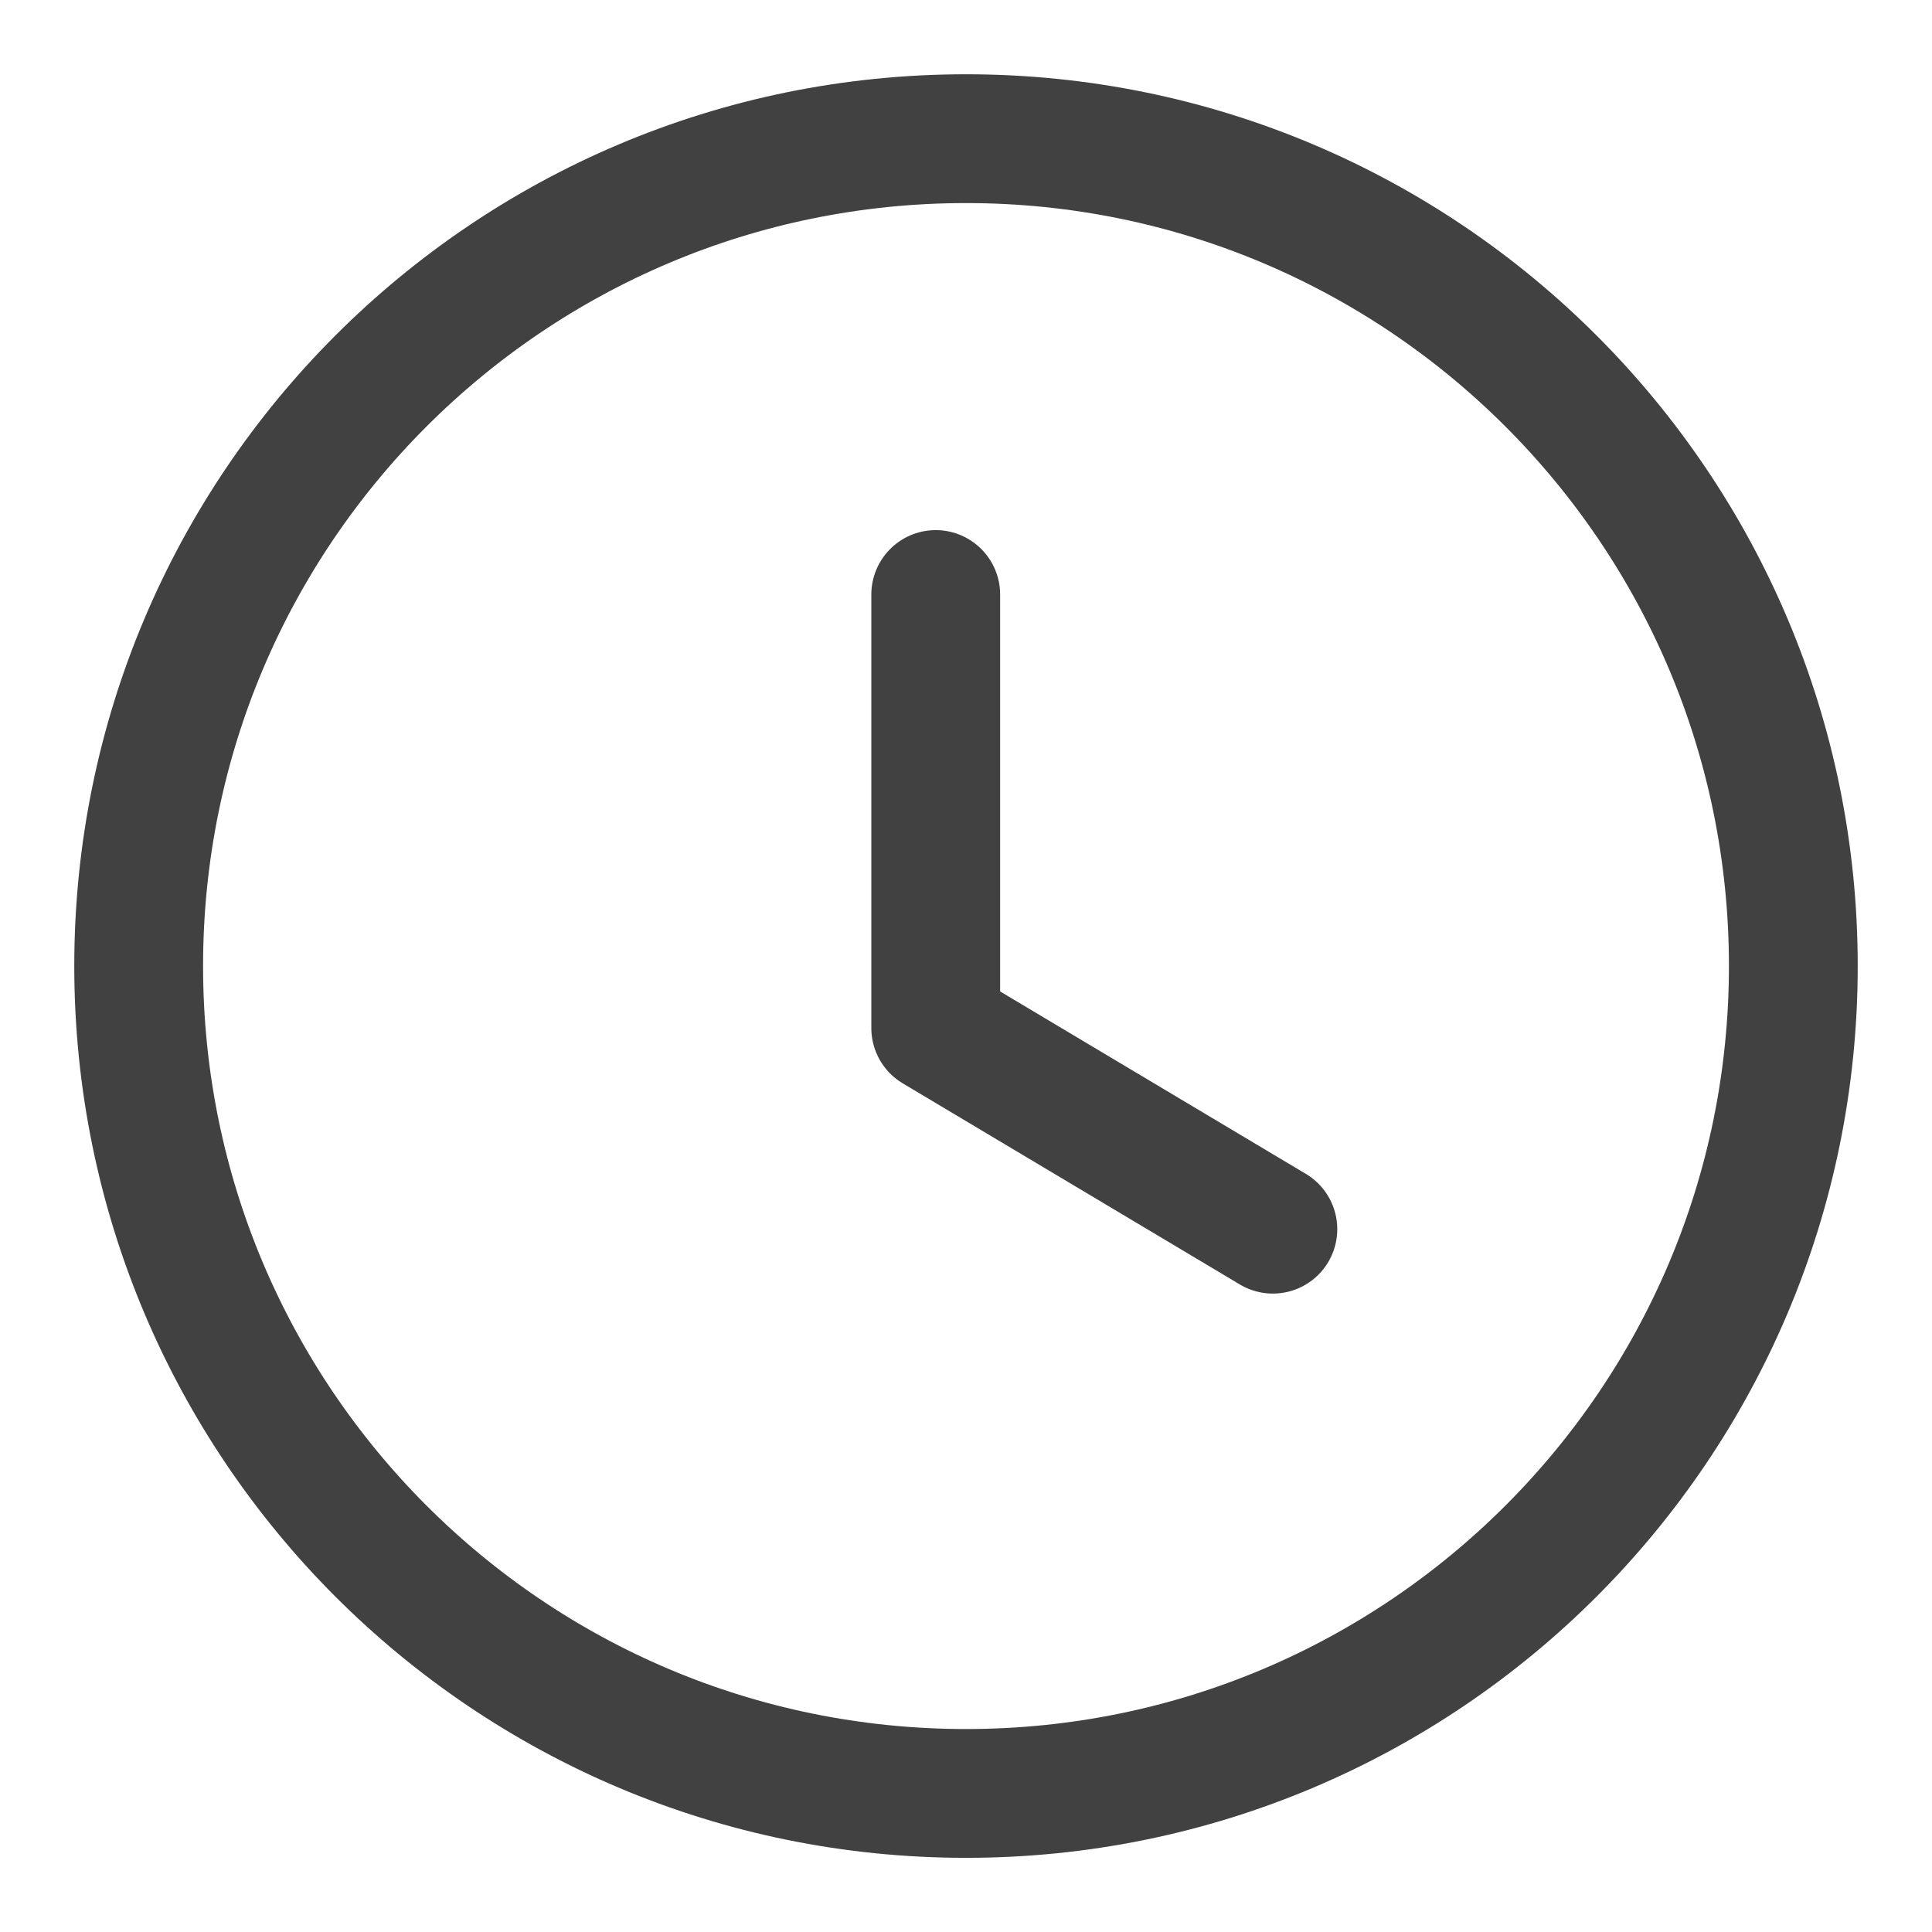<svg width="18" height="18" viewBox="0 0 18 18" fill="none" xmlns="http://www.w3.org/2000/svg">
<path fill-rule="evenodd" clip-rule="evenodd" d="M16.708 9C16.708 13.258 13.257 16.709 9 16.709C4.742 16.709 1.292 13.258 1.292 9C1.292 4.743 4.742 1.292 9 1.292C13.257 1.292 16.708 4.743 16.708 9Z" stroke="#414141" stroke-width="1.2" stroke-linecap="round" stroke-linejoin="round"/>
<path d="M11.859 11.452L8.718 9.578V5.539" stroke="#414141" stroke-width="1.2" stroke-linecap="round" stroke-linejoin="round"/>
</svg>
